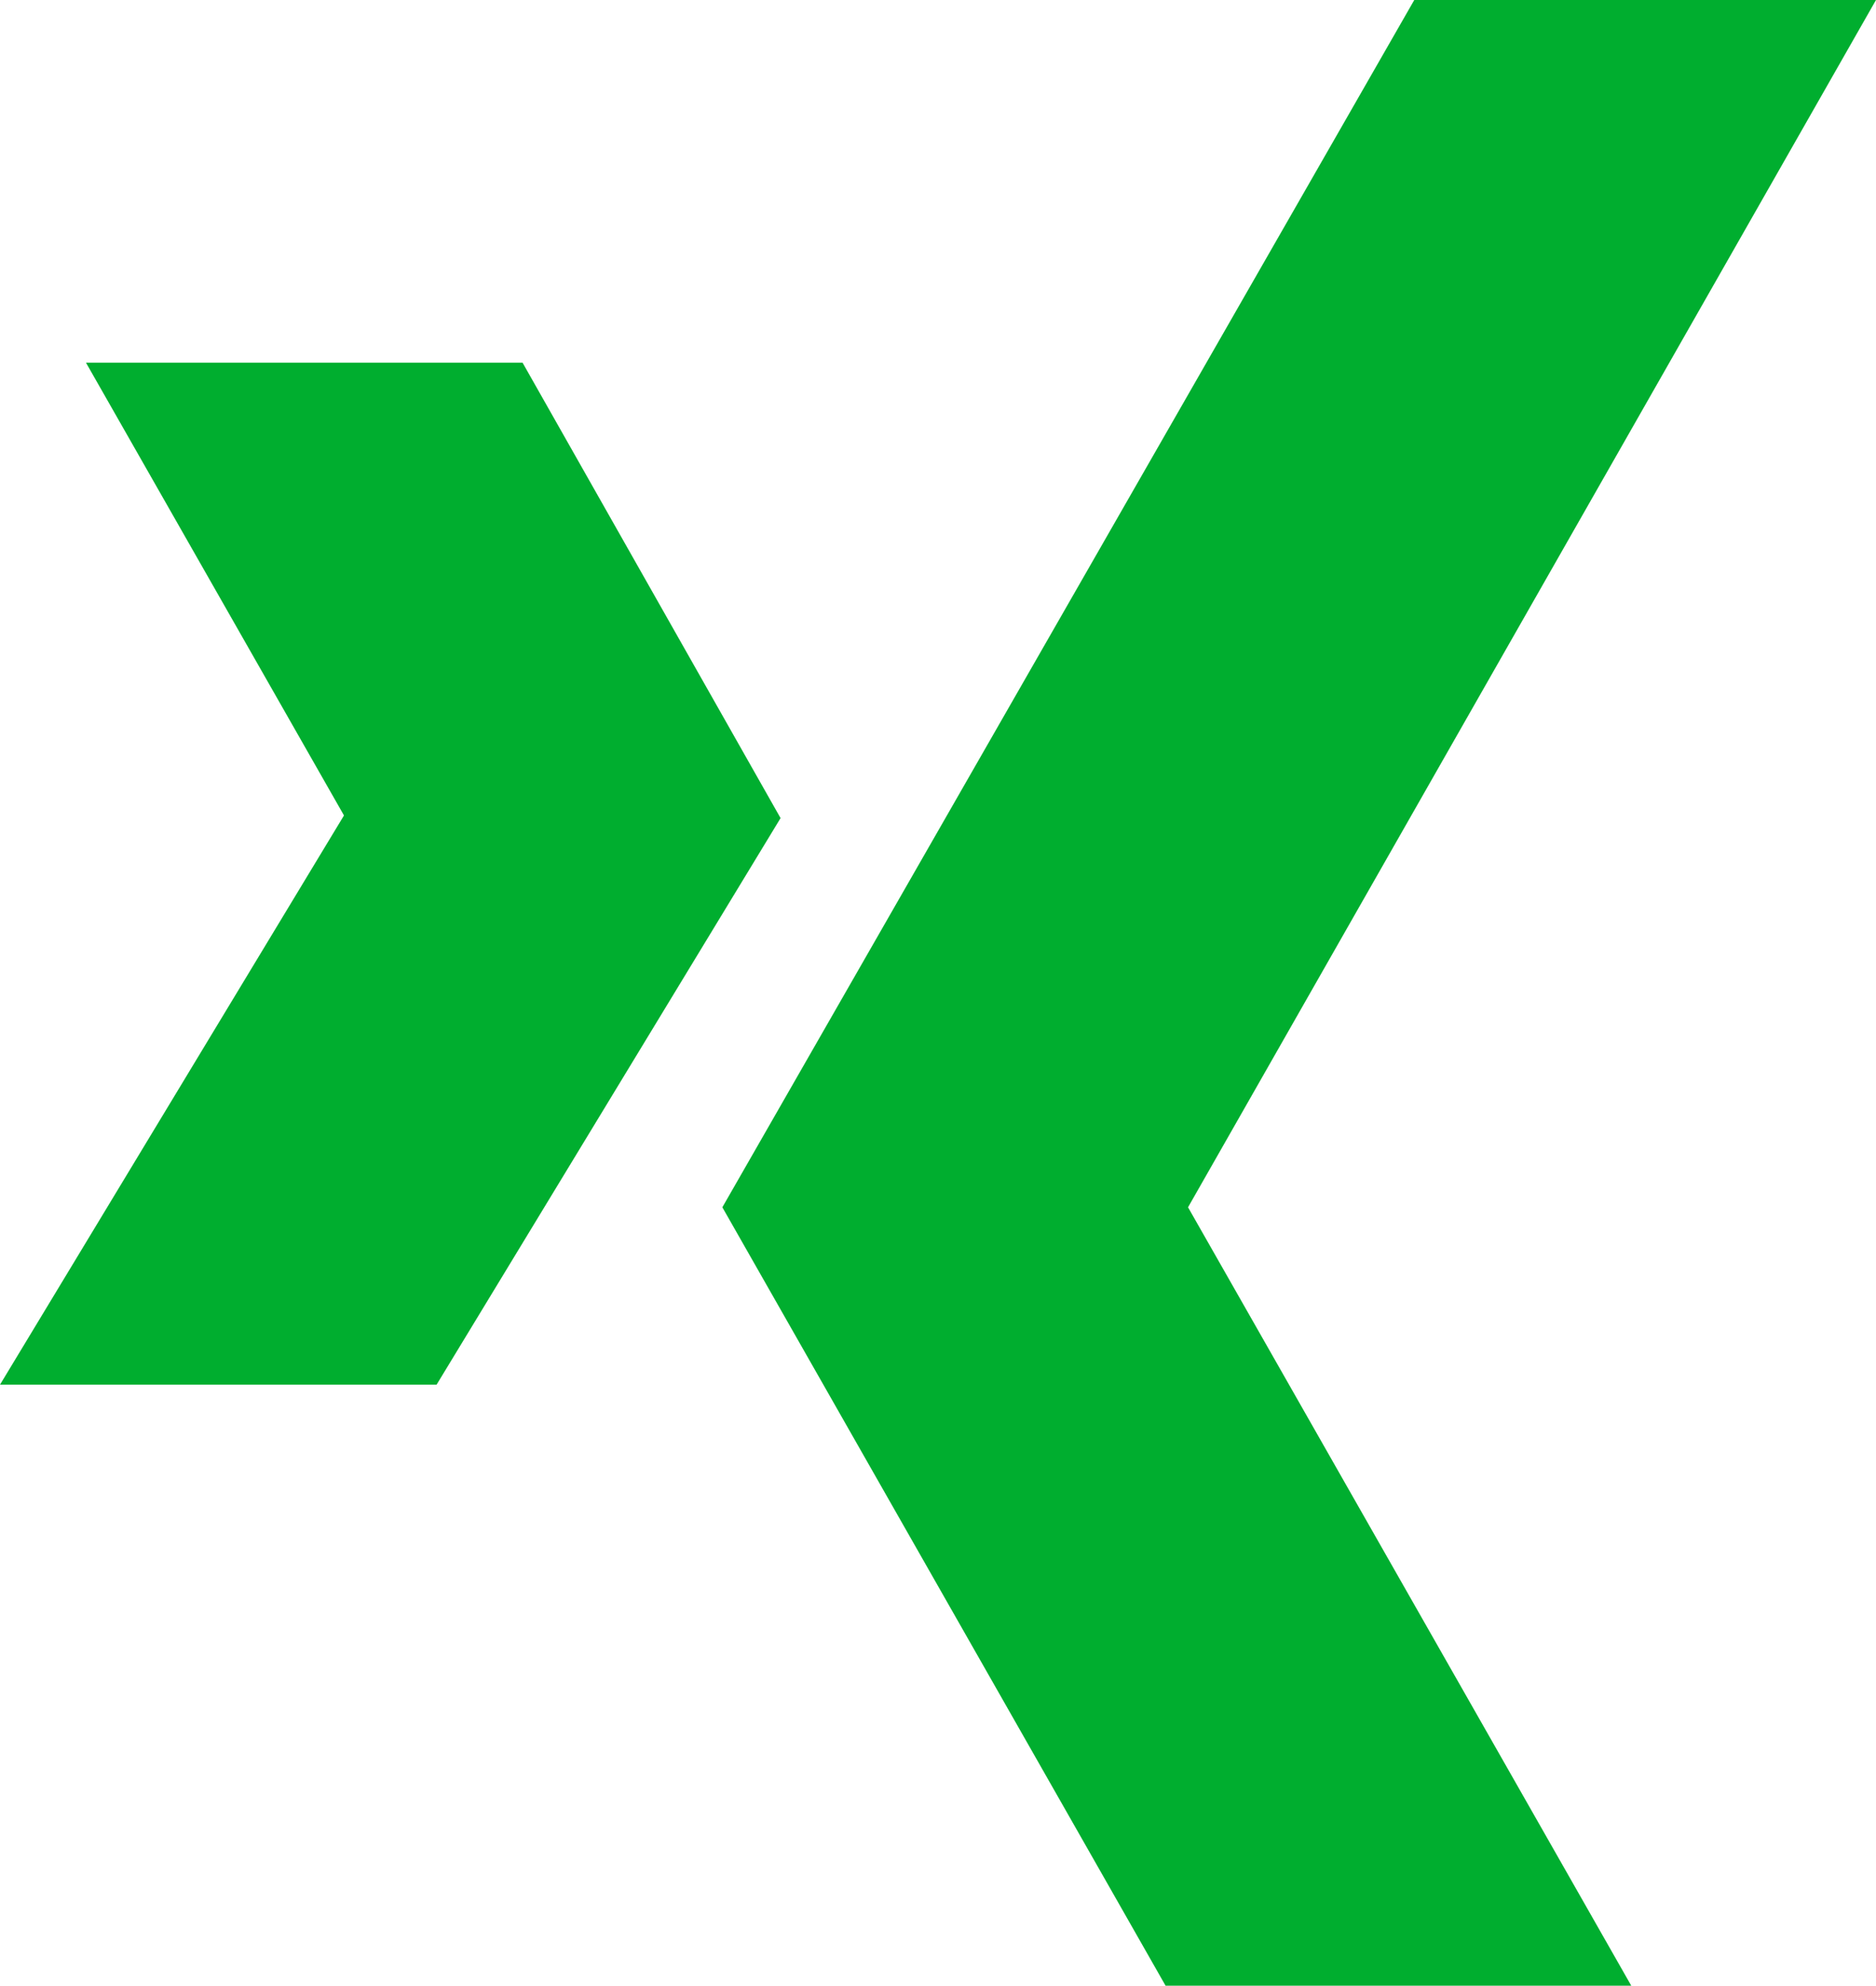 <?xml version="1.0" encoding="utf-8"?>
<!-- Generator: Adobe Illustrator 22.1.0, SVG Export Plug-In . SVG Version: 6.00 Build 0)  -->
<svg version="1.1" id="Ebene_1" xmlns="http://www.w3.org/2000/svg" xmlns:xlink="http://www.w3.org/1999/xlink" x="0px" y="0px"
	 viewBox="0 0 141.8 150" enable-background="new 0 0 141.8 150" xml:space="preserve">
<g id="XING">
	<path id="Xing-2" fill="#00AE2F" d="M88.1,150L54.6,91.2L106.9,0h34.9l-52,91.2l33.5,58.8H88.1L88.1,150z"/>
	<path id="Xing-3" fill="#00AE2F" d="M33,104.6l26-42.8L39.5,27.4h-33L26,61.6l-26,43H33L33,104.6z"/>
</g>
</svg>
